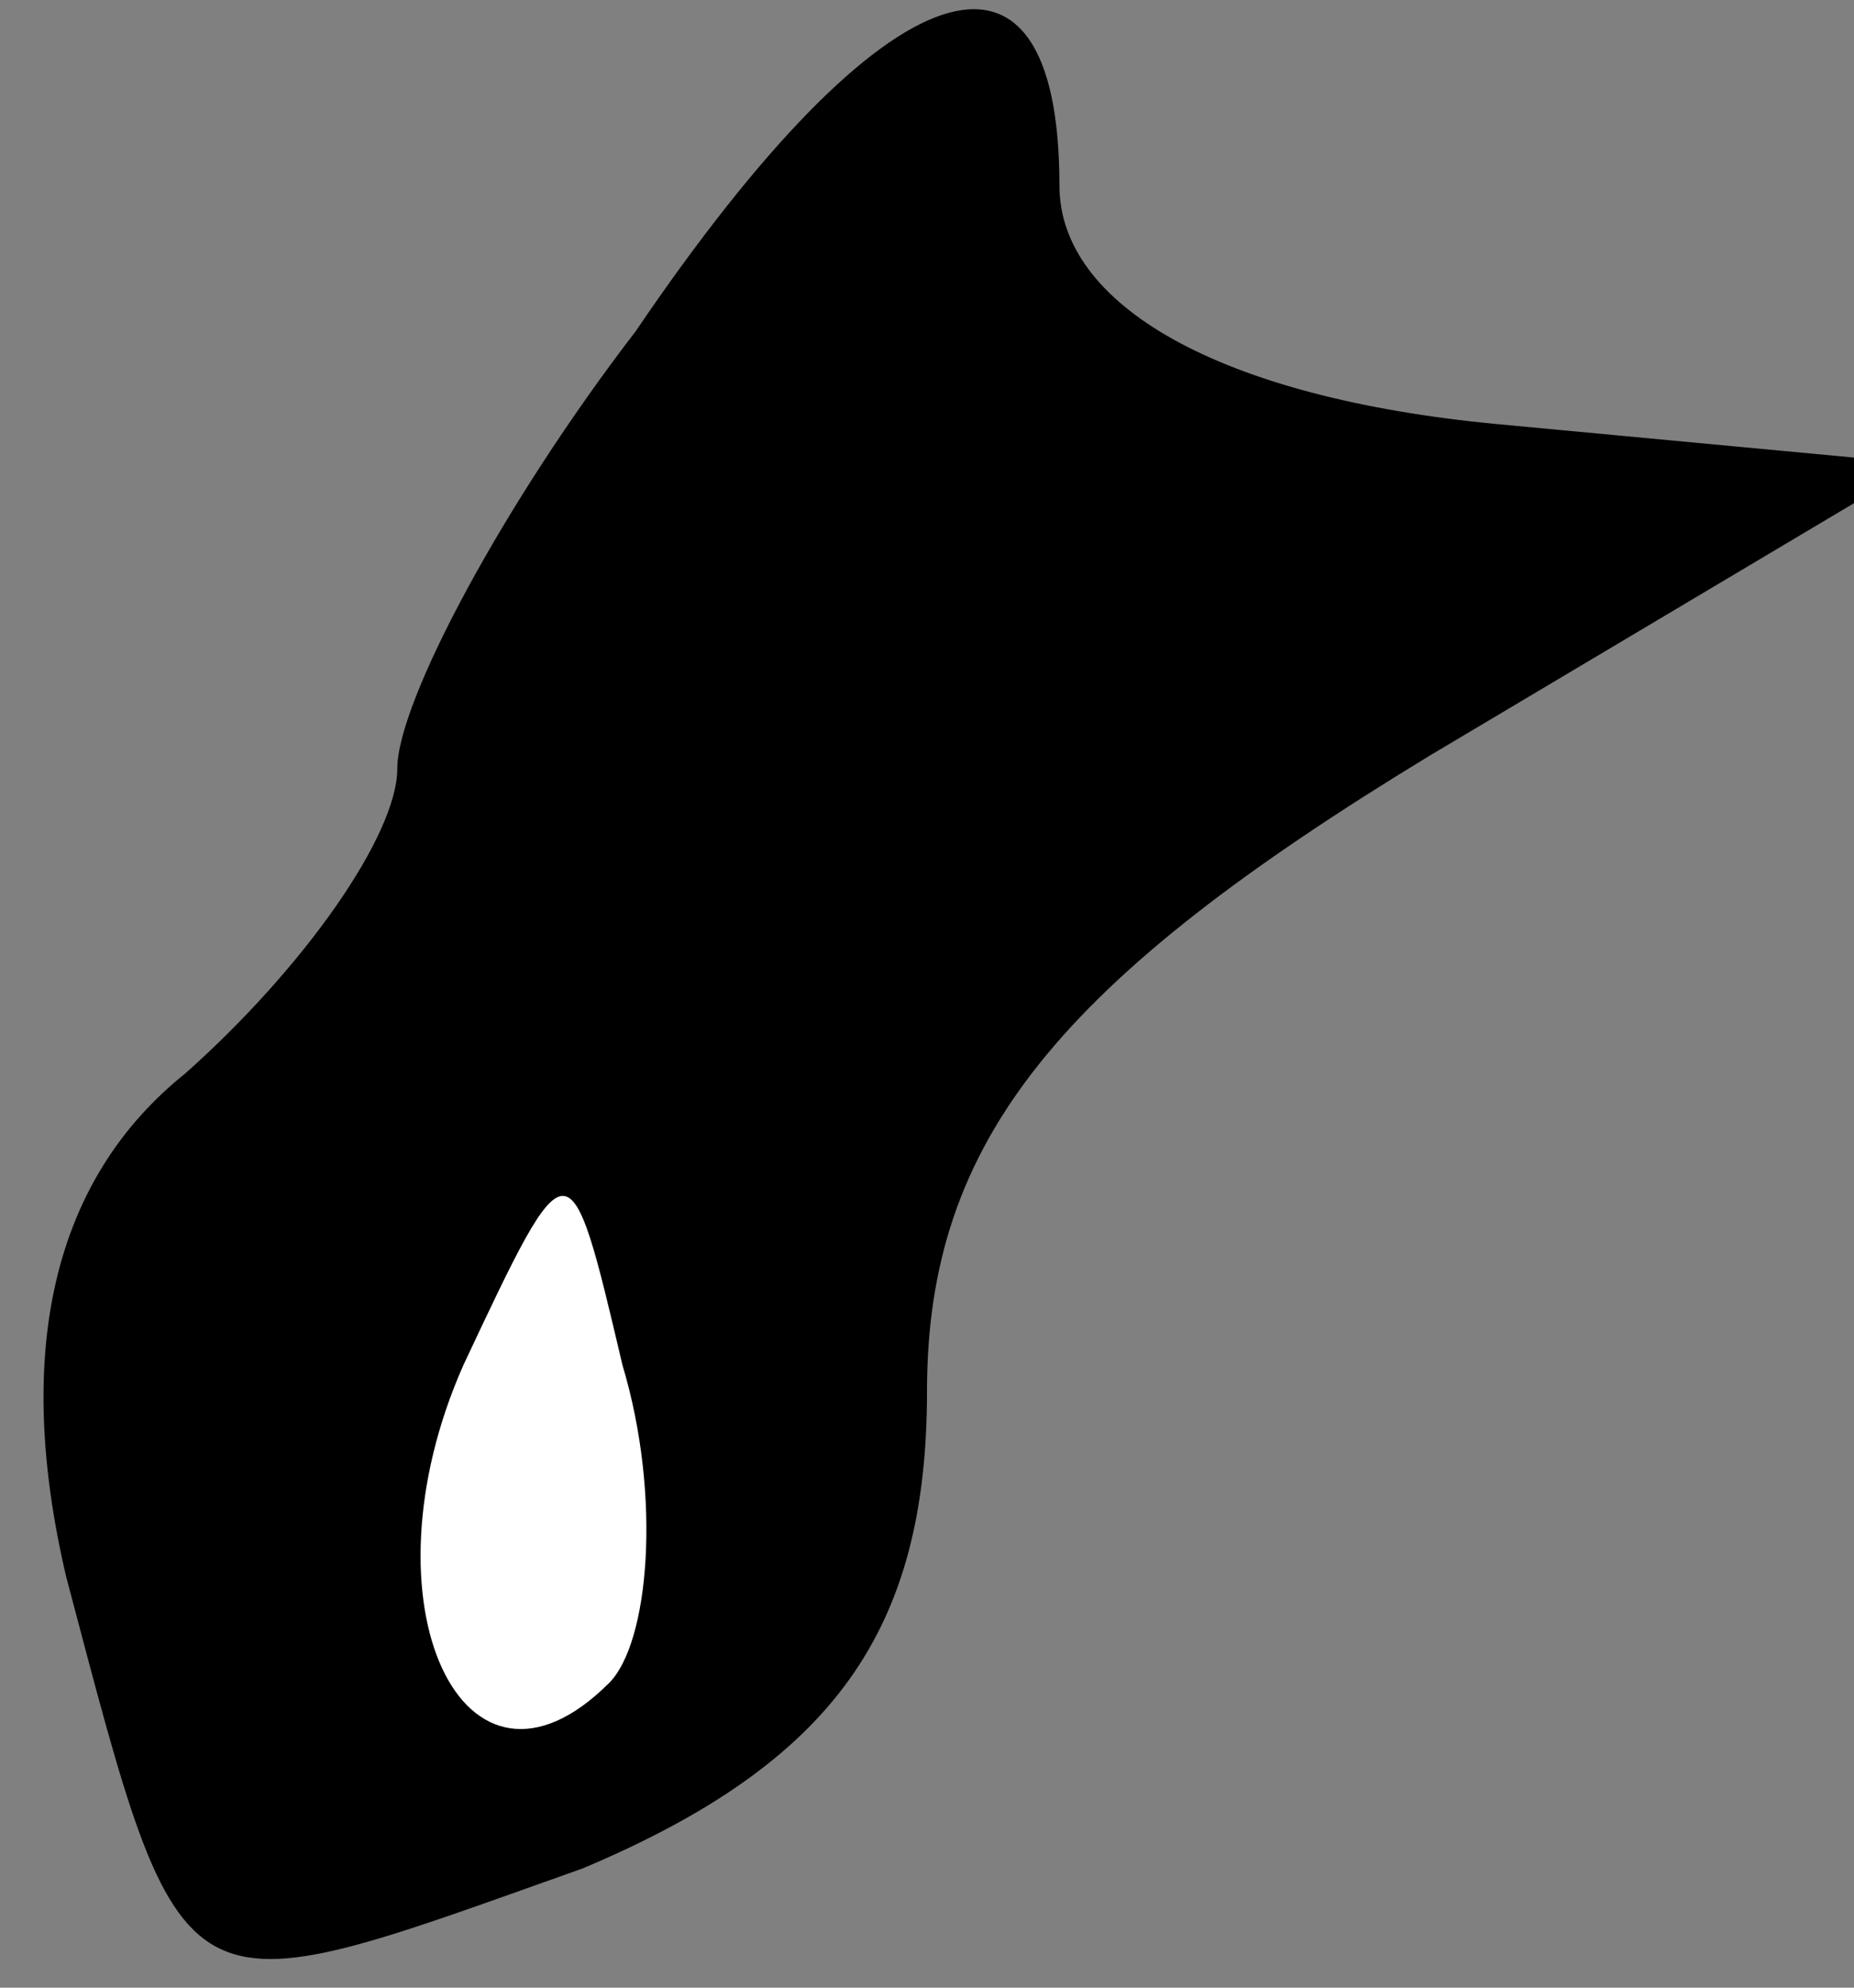 <?xml version="1.0" standalone="no"?>
<!DOCTYPE svg PUBLIC "-//W3C//DTD SVG 20010904//EN"
 "http://www.w3.org/TR/2001/REC-SVG-20010904/DTD/svg10.dtd">
<svg version="1.0" xmlns="http://www.w3.org/2000/svg"
 width="14pt" height="15pt" viewBox="0 0 14 15"
 preserveAspectRatio="xMidYMid meet">
<rect x="0" y="0" width="14" height="15" fill="#808080" stroke="none"/>
<g transform="translate(0,15) scale(0.1,-0.1)"
fill="#000000" stroke="none">
<path fill="#000000" stroke="none" d="M48 125 c-10 -13 -18 -28 -18 -33 0 -5
-7 -15 -16 -23 -10 -8 -13 -21 -9 -38 9 -34 8 -33 39 -22 19 8 26 18 26 36 0
19 10 31 38 48 l37 22 -32 3 c-21 2 -33 9 -33 18 0 21 -13 17 -32 -11z"/>
<path fill="#ffffff" stroke="none" d="M46 23 c-11 -11 -19 6 -11 24 8 17 8
17 12 0 3 -10 2 -21 -1 -24z"/>
</g>
</svg>
